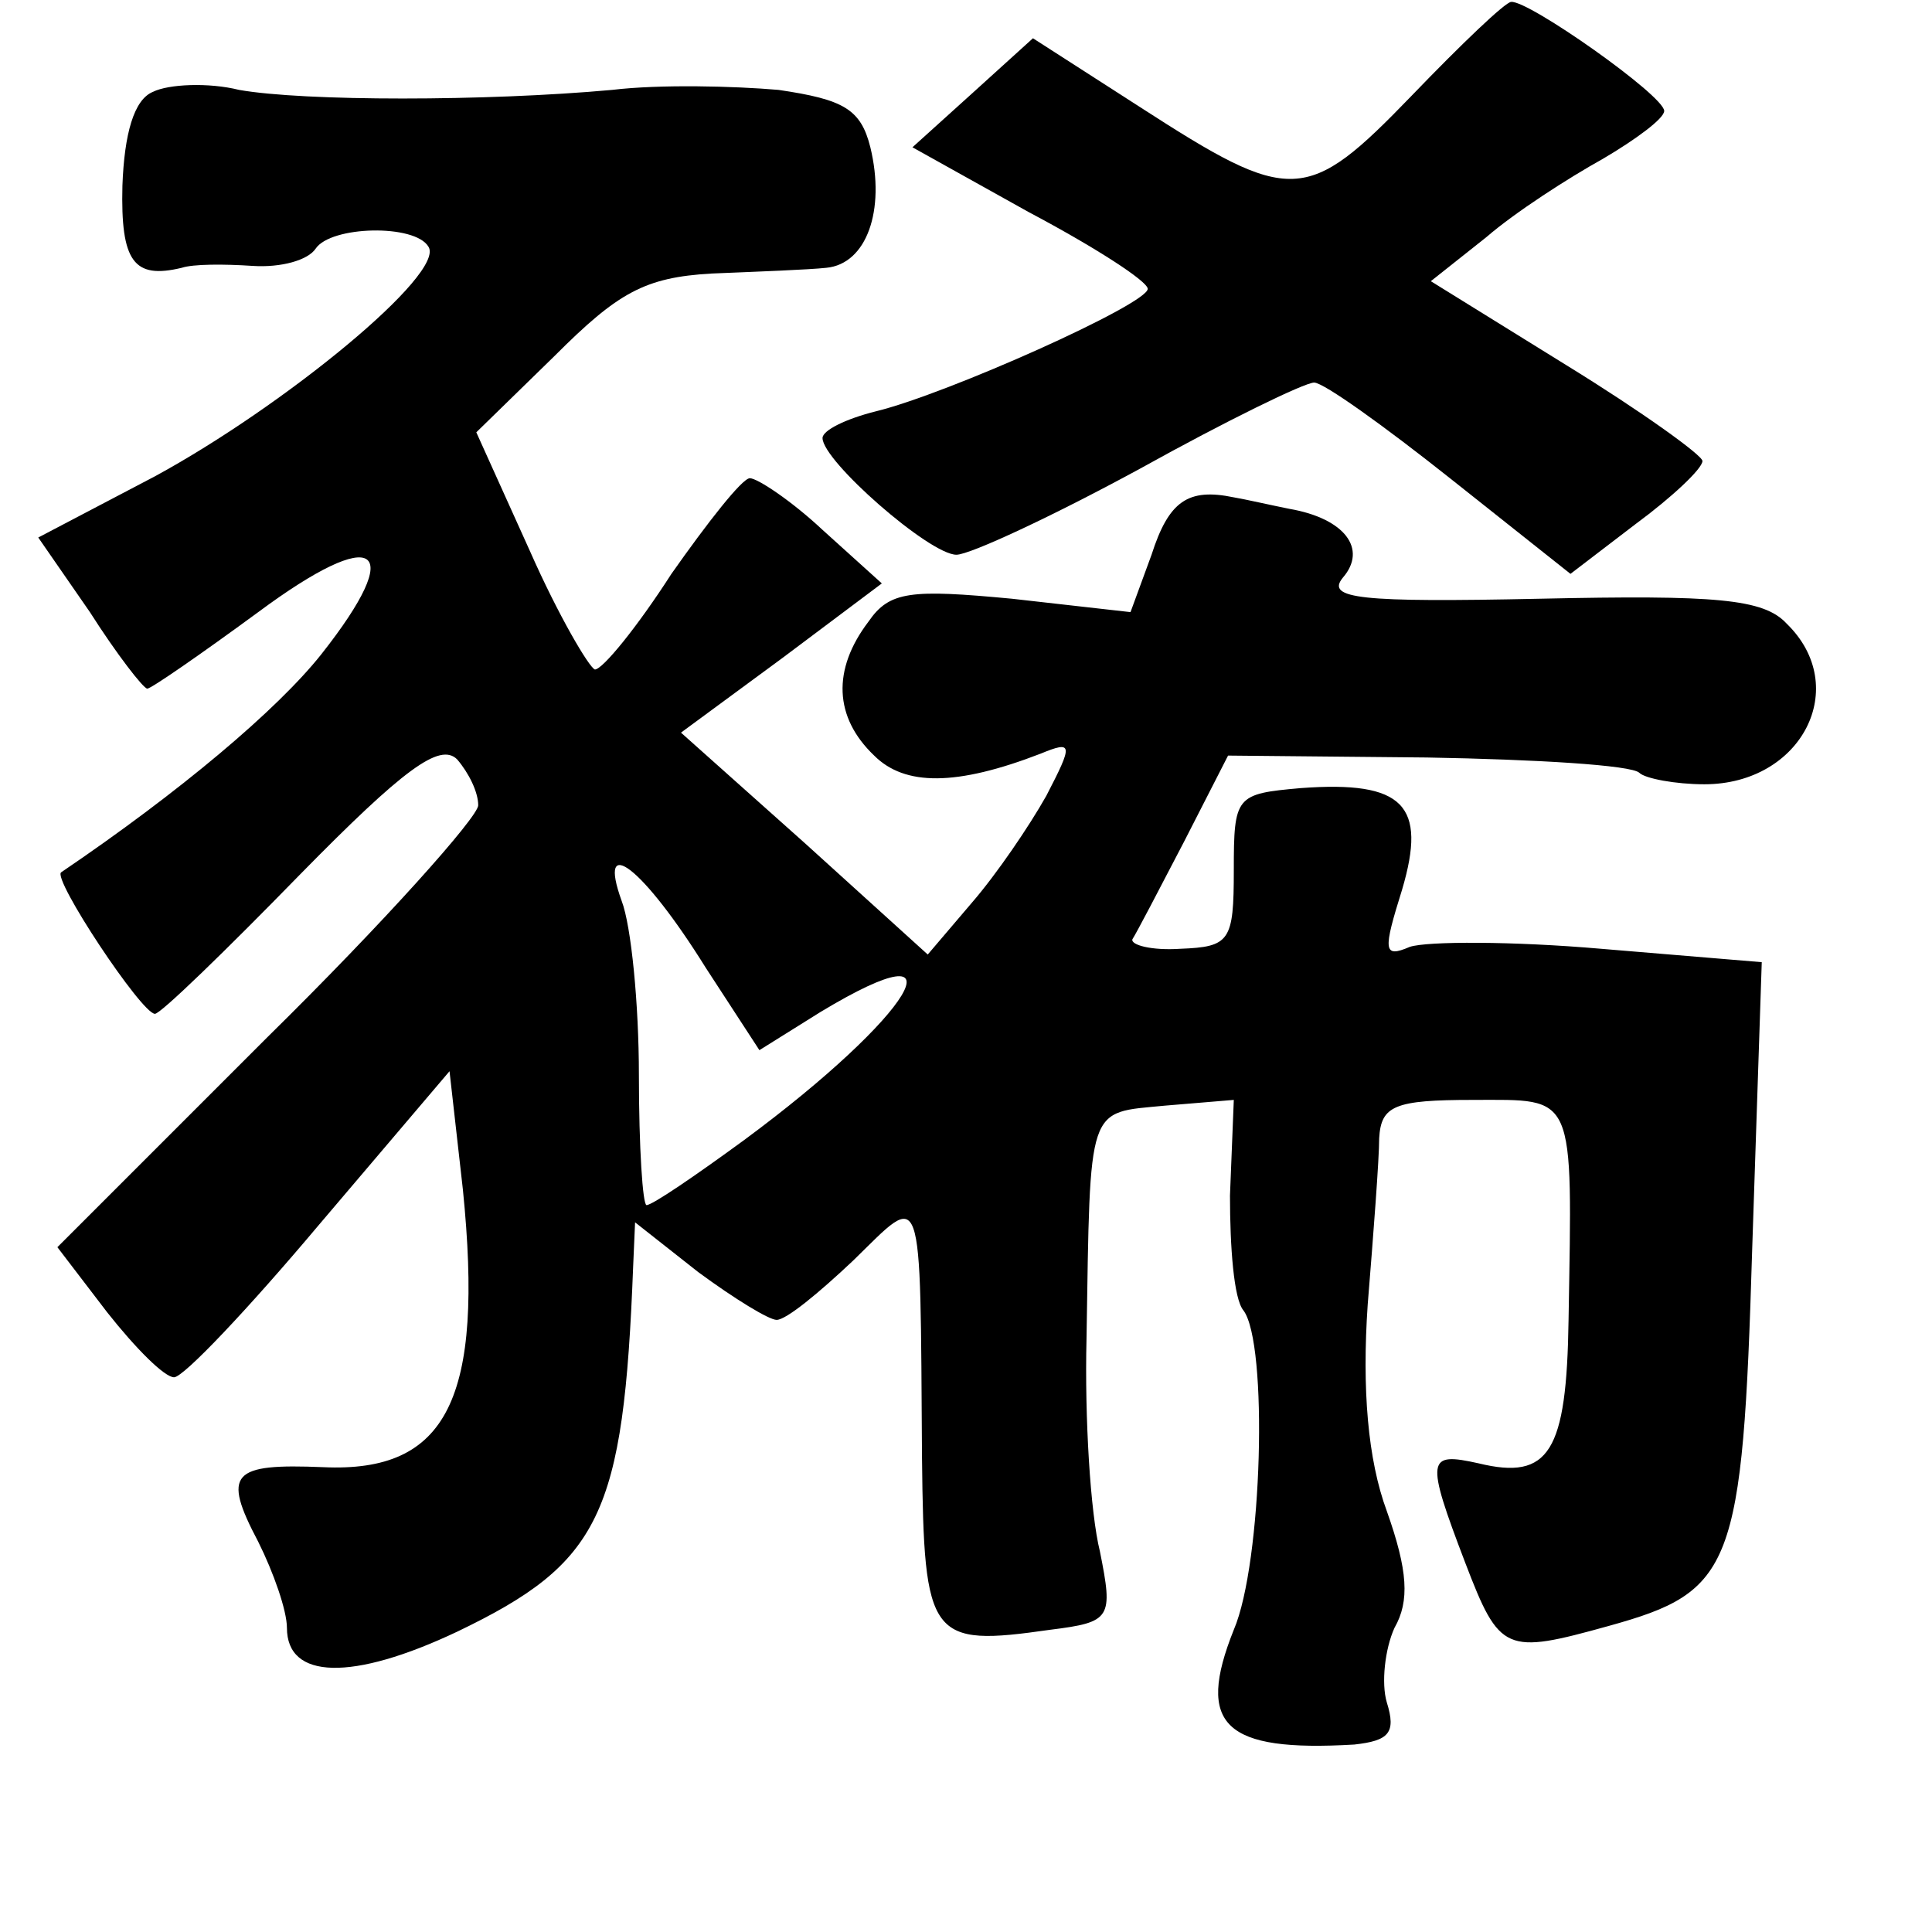 <?xml version="1.0" standalone="no"?>
<!DOCTYPE svg PUBLIC "-//W3C//DTD SVG 20010904//EN"
 "http://www.w3.org/TR/2001/REC-SVG-20010904/DTD/svg10.dtd">
<svg version="1.0" xmlns="http://www.w3.org/2000/svg"
 width="101pt" height="101pt" viewBox="0 0 101 101"
 preserveAspectRatio="xMidYMid meet">
<g transform="translate(0,101) scale(0.1,-0.1)"
fill="#000000" stroke="none">
<path d="M738 960 c-55 -57 -63 -57 -142 -6 l-56 36 -32 -29 -31 -28 61 -34
c34 -18 62 -36 62 -40 0 -8 -105 -55 -142 -64 -16 -4 -28 -10 -28 -14 0 -12
56 -61 70 -61 7 0 50 20 96 45 45 25 86 45 91 45 5 0 37 -23 71 -50 l63 -50
34 26 c19 14 35 29 35 33 0 3 -32 26 -71 50 l-71 44 29 23 c15 13 43 31 61 41
17 10 32 21 32 25 0 8 -71 58 -80 57 -3 0 -26 -22 -52 -49z"/>
<path d="M80 962 c-10 -4 -15 -22 -16 -49 -1 -40 6 -49 31 -43 6 2 22 2 37 1
15 -1 29 3 33 9 8 12 52 13 59 1 9 -14 -75 -83 -143 -120 l-61 -32 27 -39 c14
-22 28 -40 30 -40 2 0 28 18 58 40 62 46 78 35 33 -22 -23 -29 -74 -72 -136
-114 -5 -3 42 -74 49 -74 3 0 37 33 76 73 54 55 73 69 82 60 6 -7 11 -17 11
-24 0 -6 -49 -61 -110 -121 l-110 -110 26 -34 c15 -19 30 -34 35 -34 5 0 39
36 76 80 l68 80 7 -62 c11 -109 -8 -148 -73 -145 -48 2 -53 -3 -34 -39 8 -16
15 -36 15 -45 0 -27 34 -28 89 -2 75 36 87 61 92 191 l1 23 33 -26 c19 -14 37
-25 41 -25 5 0 22 14 40 31 37 36 35 43 36 -103 1 -95 4 -99 67 -90 32 4 33 6
26 41 -5 20 -8 70 -7 111 2 124 0 118 41 122 l36 3 -2 -50 c0 -27 2 -54 7 -60
13 -17 10 -132 -5 -167 -20 -50 -5 -64 63 -60 18 2 22 6 17 22 -3 10 -1 28 4
39 8 14 7 30 -4 61 -10 27 -13 64 -10 108 3 37 6 76 6 87 1 17 8 20 49 20 54
0 52 5 50 -115 -1 -69 -10 -84 -47 -75 -27 6 -28 3 -7 -52 18 -47 21 -48 75
-33 65 18 70 30 75 197 l5 150 -84 7 c-46 4 -91 4 -100 1 -14 -6 -14 -2 -4 30
13 44 1 57 -53 53 -34 -3 -35 -4 -35 -43 0 -37 -2 -40 -28 -41 -15 -1 -26 2
-25 5 2 3 14 26 27 51 l23 45 104 -1 c57 -1 107 -4 111 -8 3 -3 19 -6 34 -6
51 0 77 51 43 84 -12 13 -37 15 -129 13 -94 -2 -112 0 -103 11 13 15 1 31 -28
36 -10 2 -23 5 -29 6 -24 5 -34 -2 -43 -30 l-11 -30 -62 7 c-53 5 -64 4 -75
-12 -19 -25 -18 -50 3 -70 16 -16 43 -16 87 1 17 7 17 5 3 -22 -9 -16 -26 -41
-39 -56 l-23 -27 -64 58 -65 58 53 39 52 39 -31 28 c-16 15 -34 27 -38 27 -4
0 -22 -23 -41 -50 -18 -28 -36 -50 -40 -50 -3 1 -19 28 -34 62 l-28 62 41 40
c33 33 47 41 82 43 24 1 51 2 60 3 21 2 31 30 23 63 -5 20 -14 25 -48 30 -23
2 -62 3 -87 0 -66 -6 -161 -6 -195 0 -16 4 -37 3 -45 -1z m289 -458 l28 -43
32 20 c78 47 48 -2 -40 -67 -26 -19 -48 -34 -51 -34 -2 0 -4 30 -4 68 0 37 -4
78 -9 91 -13 36 11 18 44 -35z"/>
</g>
</svg>
